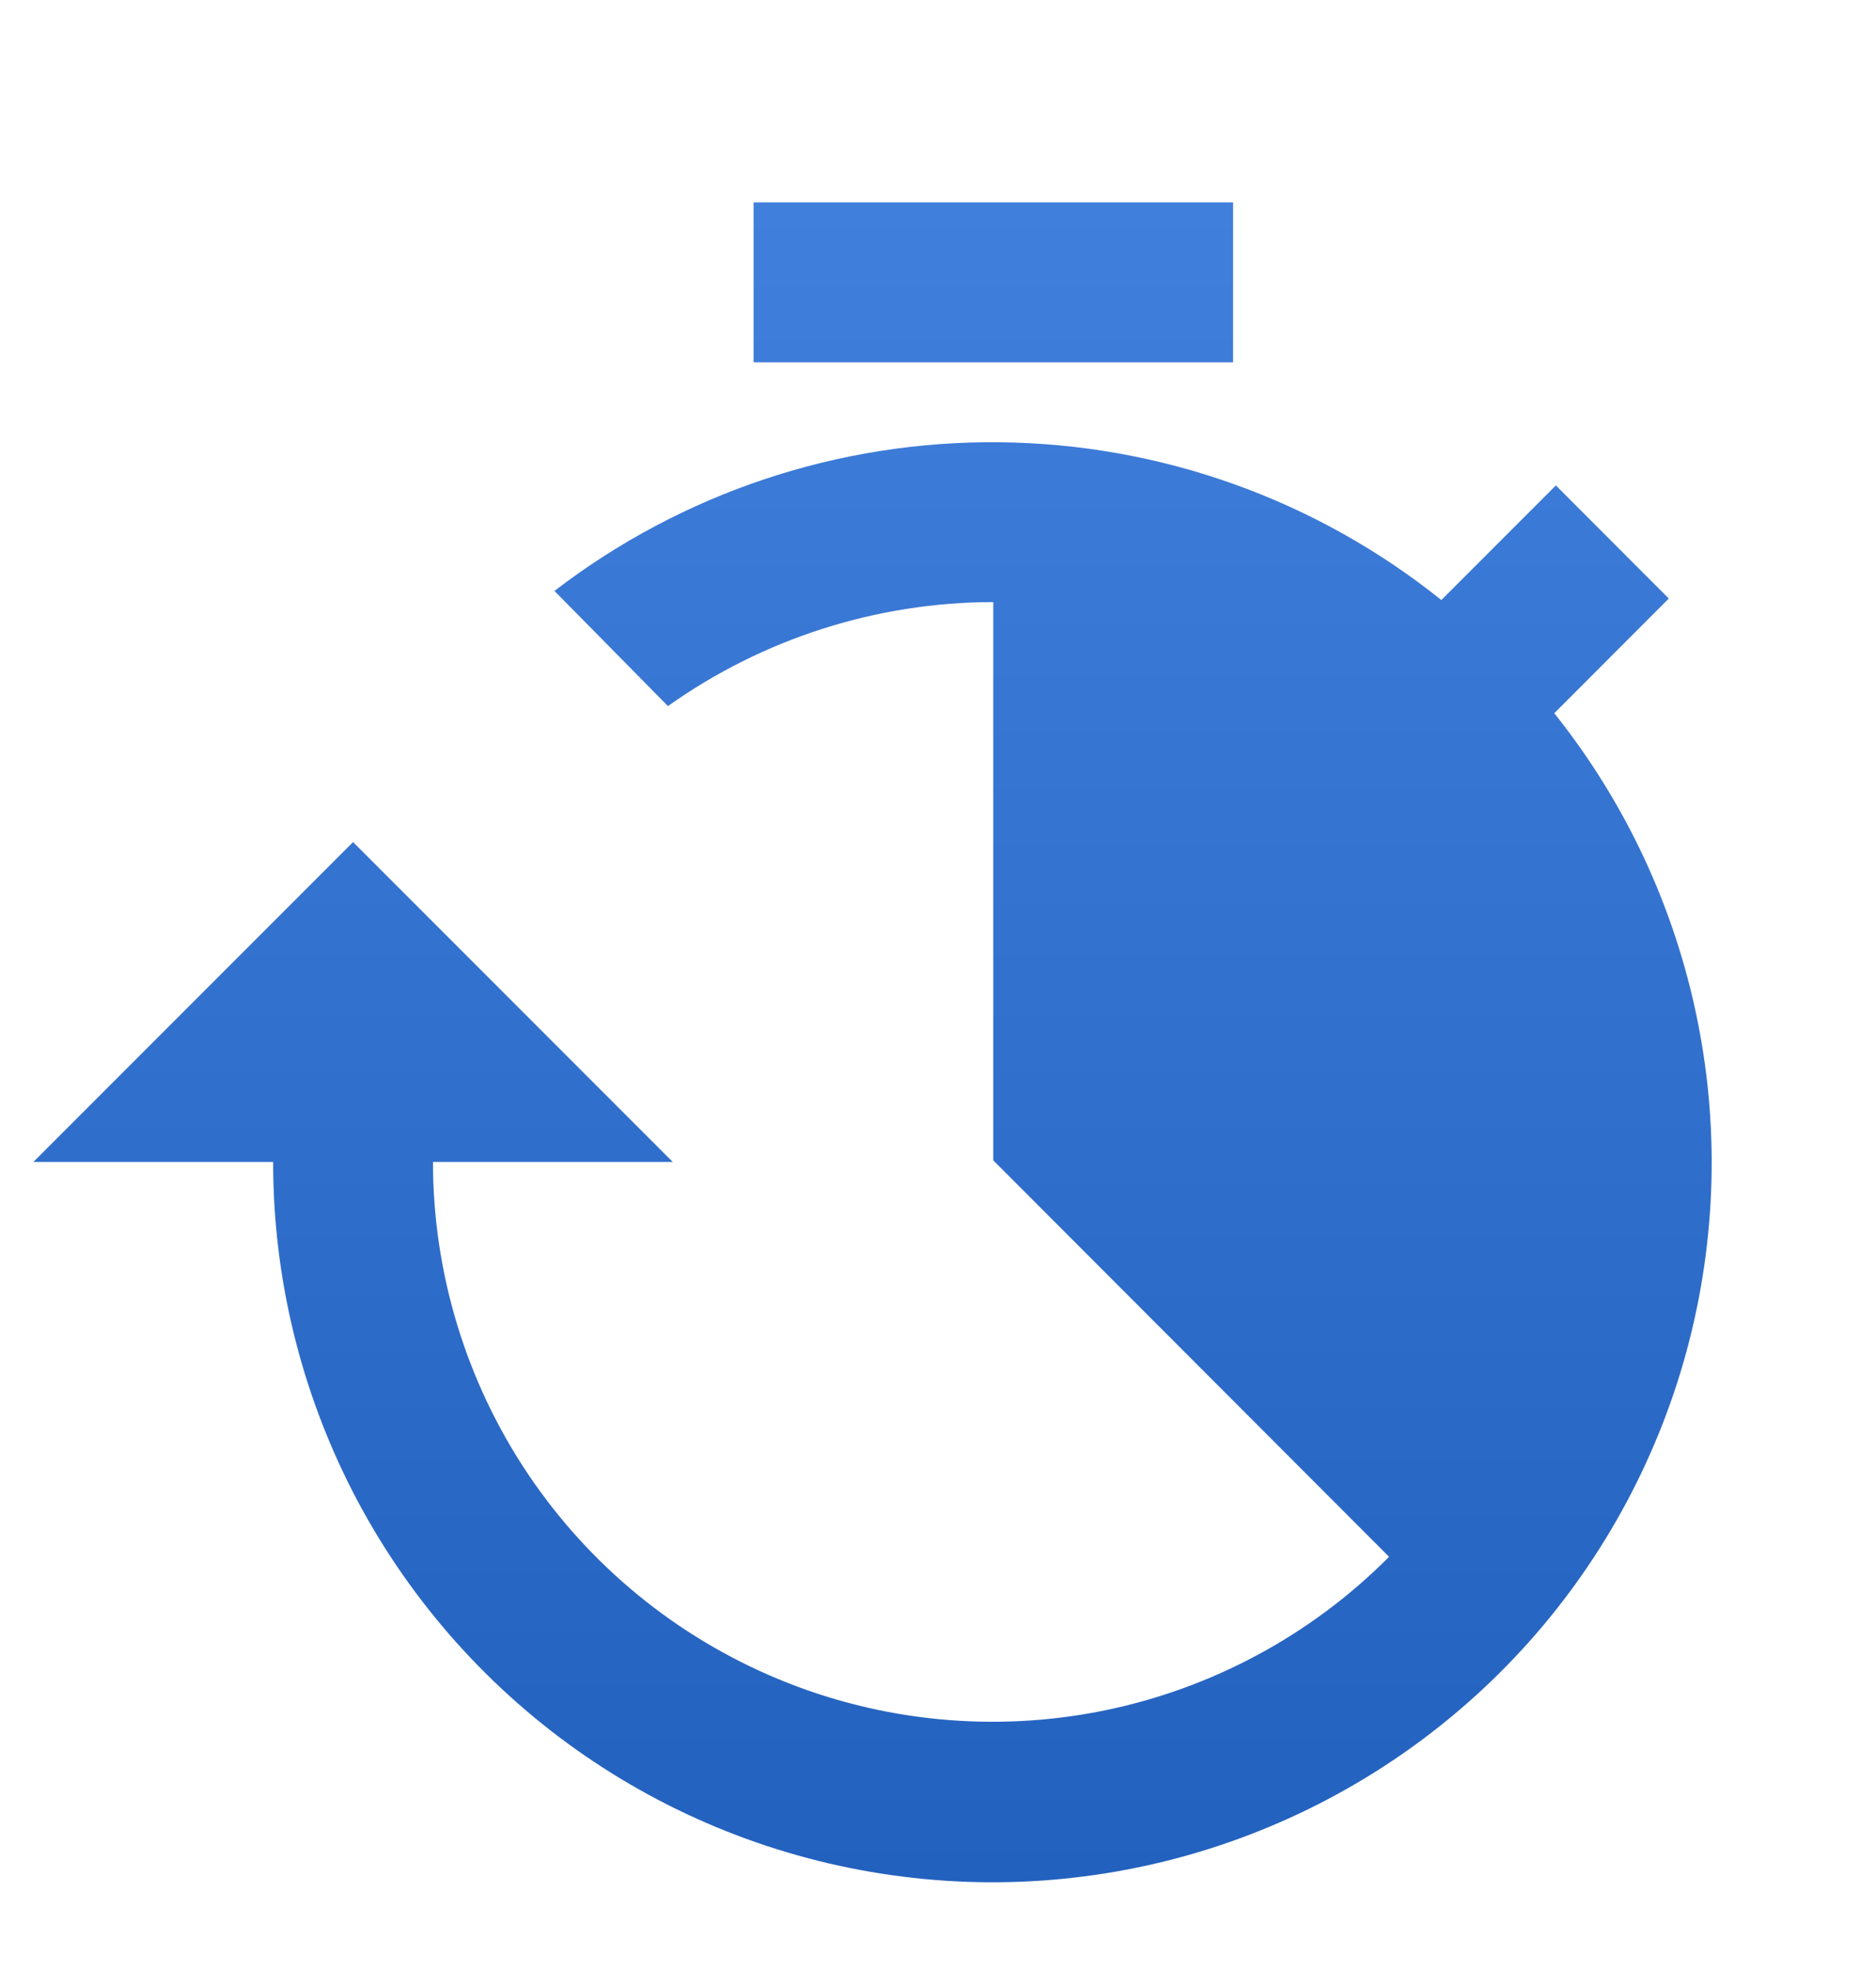 <svg width="20" height="21" viewBox="0 0 20 21" fill="none" xmlns="http://www.w3.org/2000/svg">
	<g clip-path="url(#clip0_3622_30108)">
		<path
			d="M8.034 2.156H13.146V3.86H8.034V2.156ZM16.57 7.599L17.791 6.377L16.587 5.172L15.366 6.393C14.028 5.321 12.369 4.729 10.655 4.712C8.941 4.694 7.271 5.252 5.911 6.296L7.121 7.523C8.132 6.805 9.34 6.418 10.58 6.415L10.589 6.416V12.363L14.809 16.587C13.976 17.424 12.913 17.995 11.755 18.228C10.597 18.46 9.396 18.344 8.305 17.893C7.213 17.442 6.28 16.678 5.623 15.696C4.967 14.715 4.616 13.56 4.616 12.38H7.172L3.764 8.972L0.356 12.38H2.912C2.911 13.605 3.204 14.812 3.765 15.902C4.327 16.991 5.141 17.929 6.14 18.639C7.139 19.348 8.294 19.808 9.507 19.979C10.72 20.151 11.957 20.029 13.114 19.624C14.27 19.219 15.313 18.543 16.154 17.653C16.996 16.762 17.611 15.682 17.95 14.505C18.288 13.327 18.34 12.086 18.099 10.884C17.859 9.683 17.335 8.556 16.57 7.599Z"
			fill="url(#paint0_linear_3622_30108)" />
	</g>
	<defs>
		<linearGradient id="paint0_linear_3622_30108" x1="9.302" y1="2.156" x2="9.302" y2="20.055"
			gradientUnits="userSpaceOnUse">
			<stop stop-color="#417FDC" />
			<stop offset="1" stop-color="#2361BE" />
		</linearGradient>
		<clipPath id="clip0_3622_30108">
			<rect width="20" height="20" fill="white" transform="translate(0 0.896)" />
		</clipPath>
	</defs>
</svg>